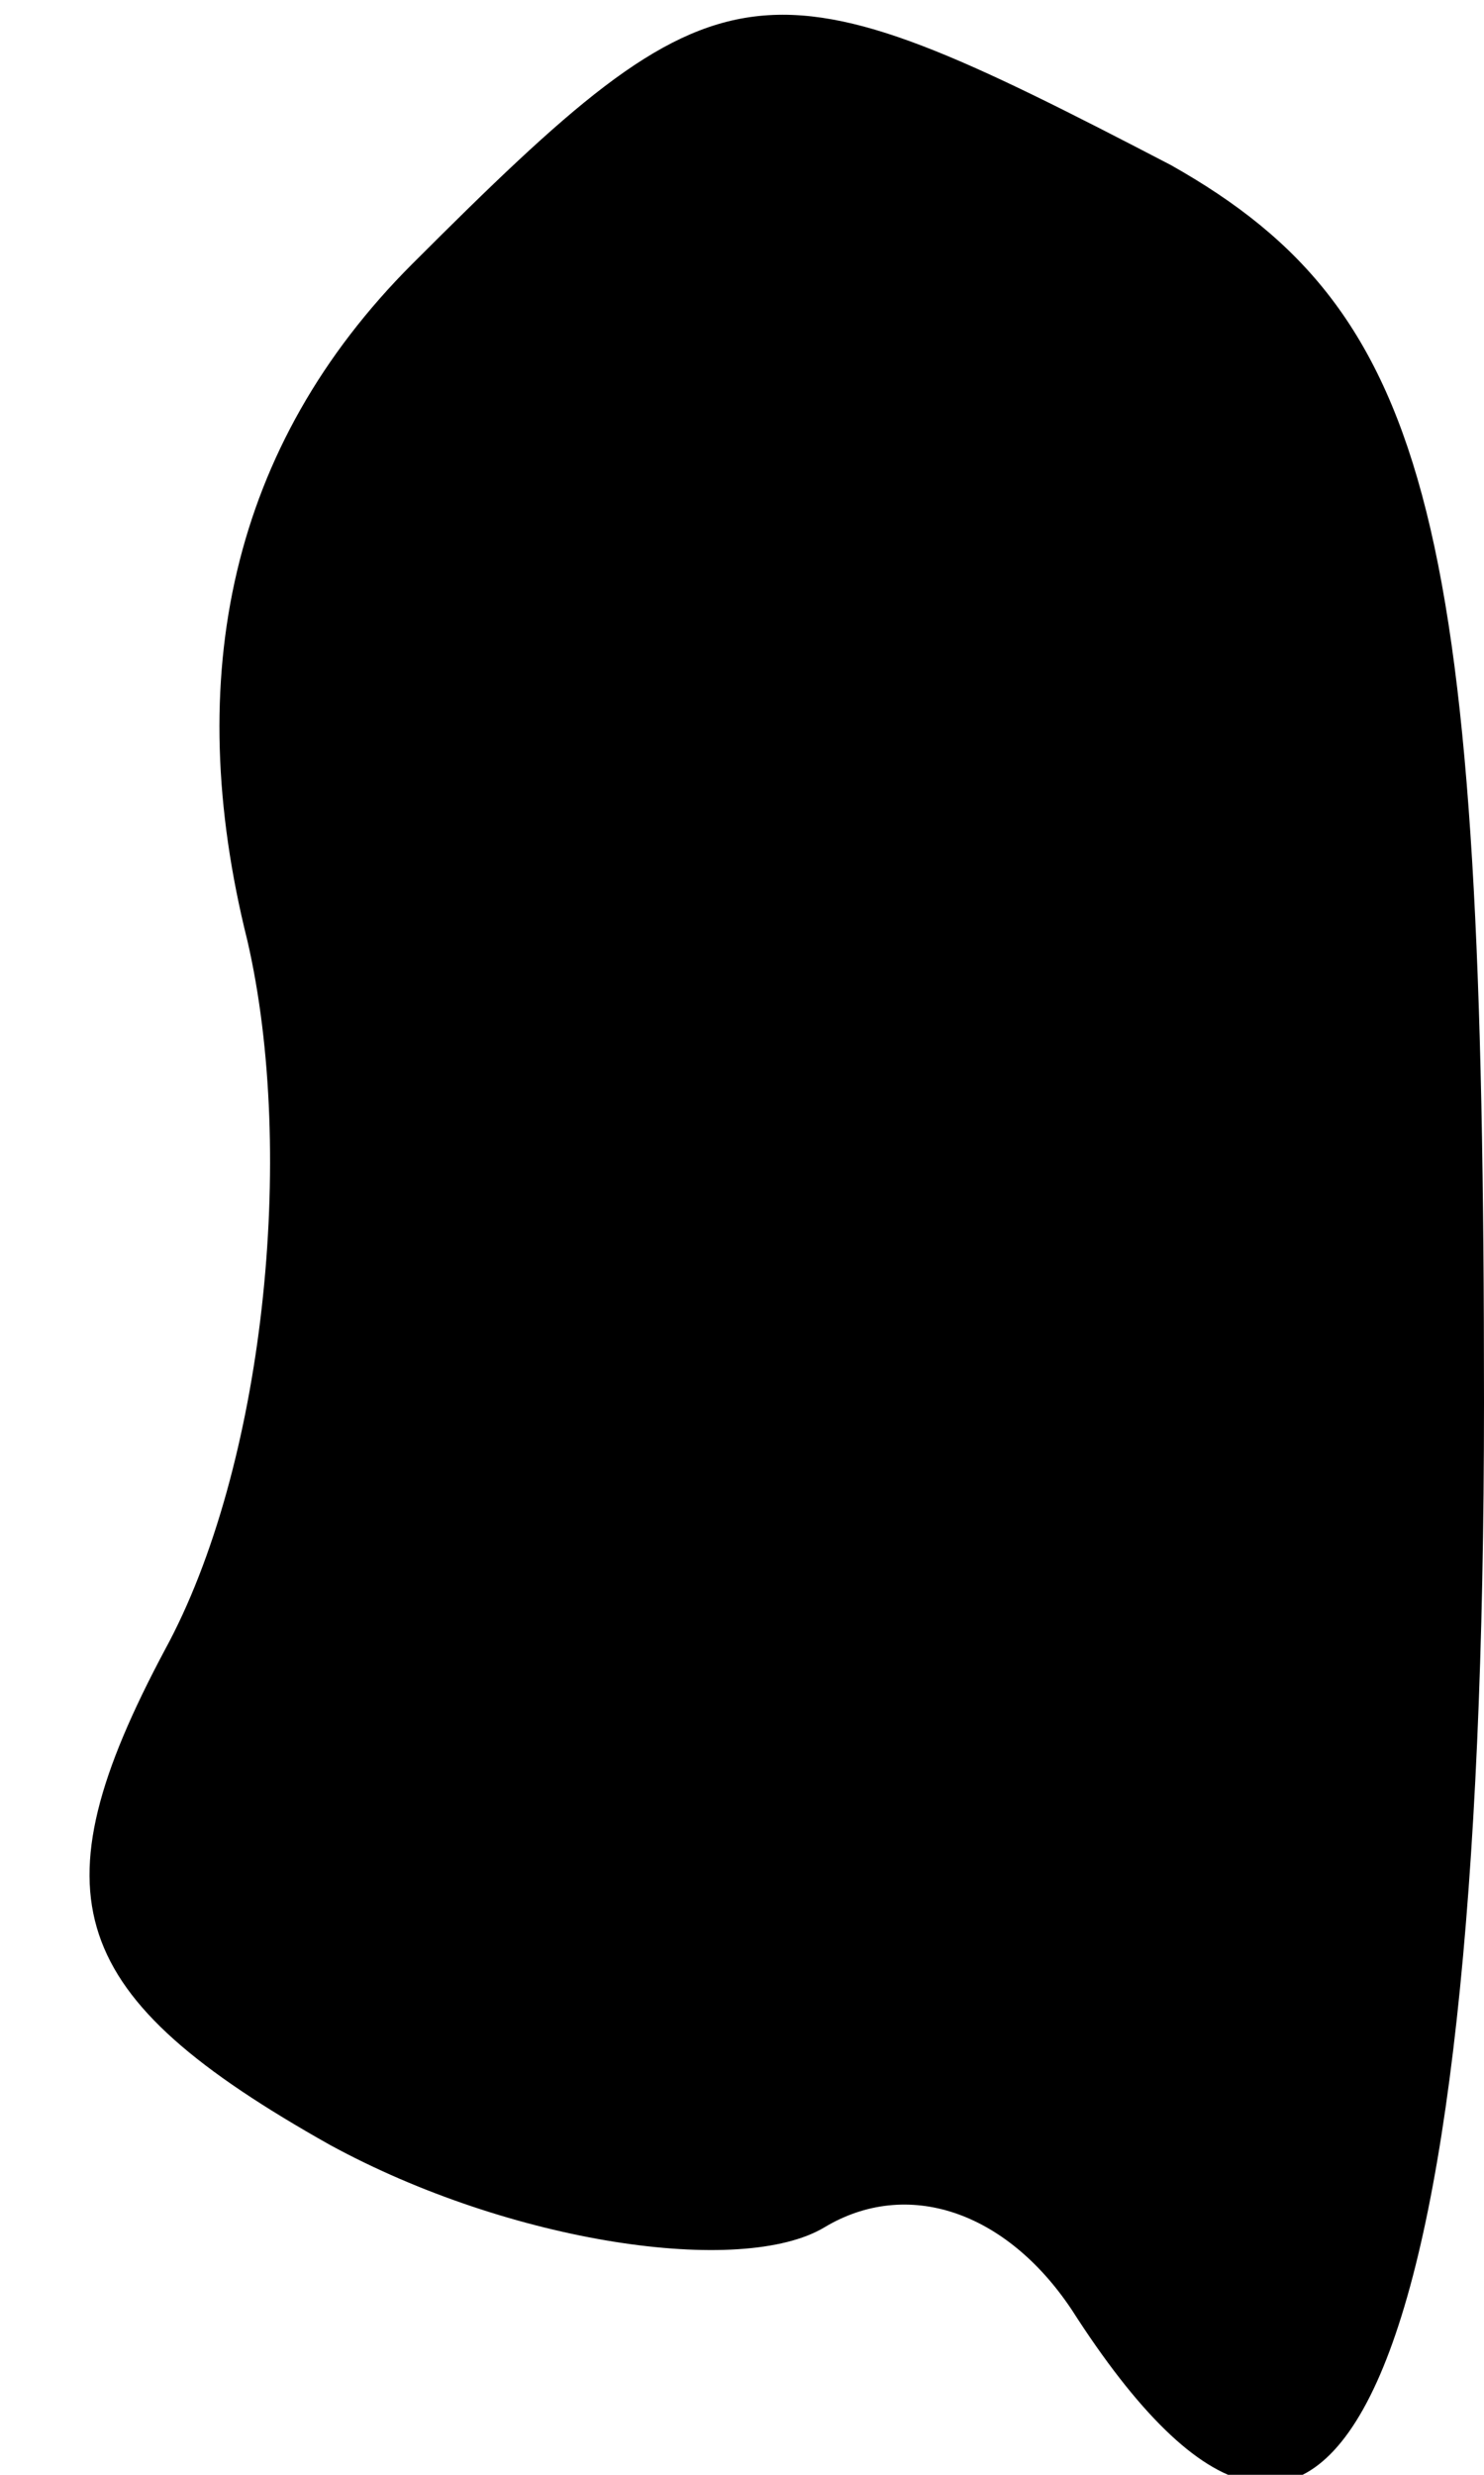 <?xml version="1.0" standalone="no"?>
<!DOCTYPE svg PUBLIC "-//W3C//DTD SVG 20010904//EN"
 "http://www.w3.org/TR/2001/REC-SVG-20010904/DTD/svg10.dtd">
<svg version="1.0" xmlns="http://www.w3.org/2000/svg"
 width="9pt" height="15pt" viewBox="0 0 9 15"
 preserveAspectRatio="xMidYMid meet">
<g transform="translate(0,15) scale(0.1,-0.1)"
fill="#000000" stroke="none">
<path fill="#000000" stroke="none" d="M25 134 c-11 -11 -14 -25 -10 -41 3
-13 1 -32 -5 -43 -8 -15 -6 -21 10 -30 11 -6 25 -8 30 -5 5 3 11 1 15 -5 16
-25 25 -5 25 55 0 53 -3 66 -19 75 -25 13 -27 13 -46 -6z"/>
</g>
</svg>
